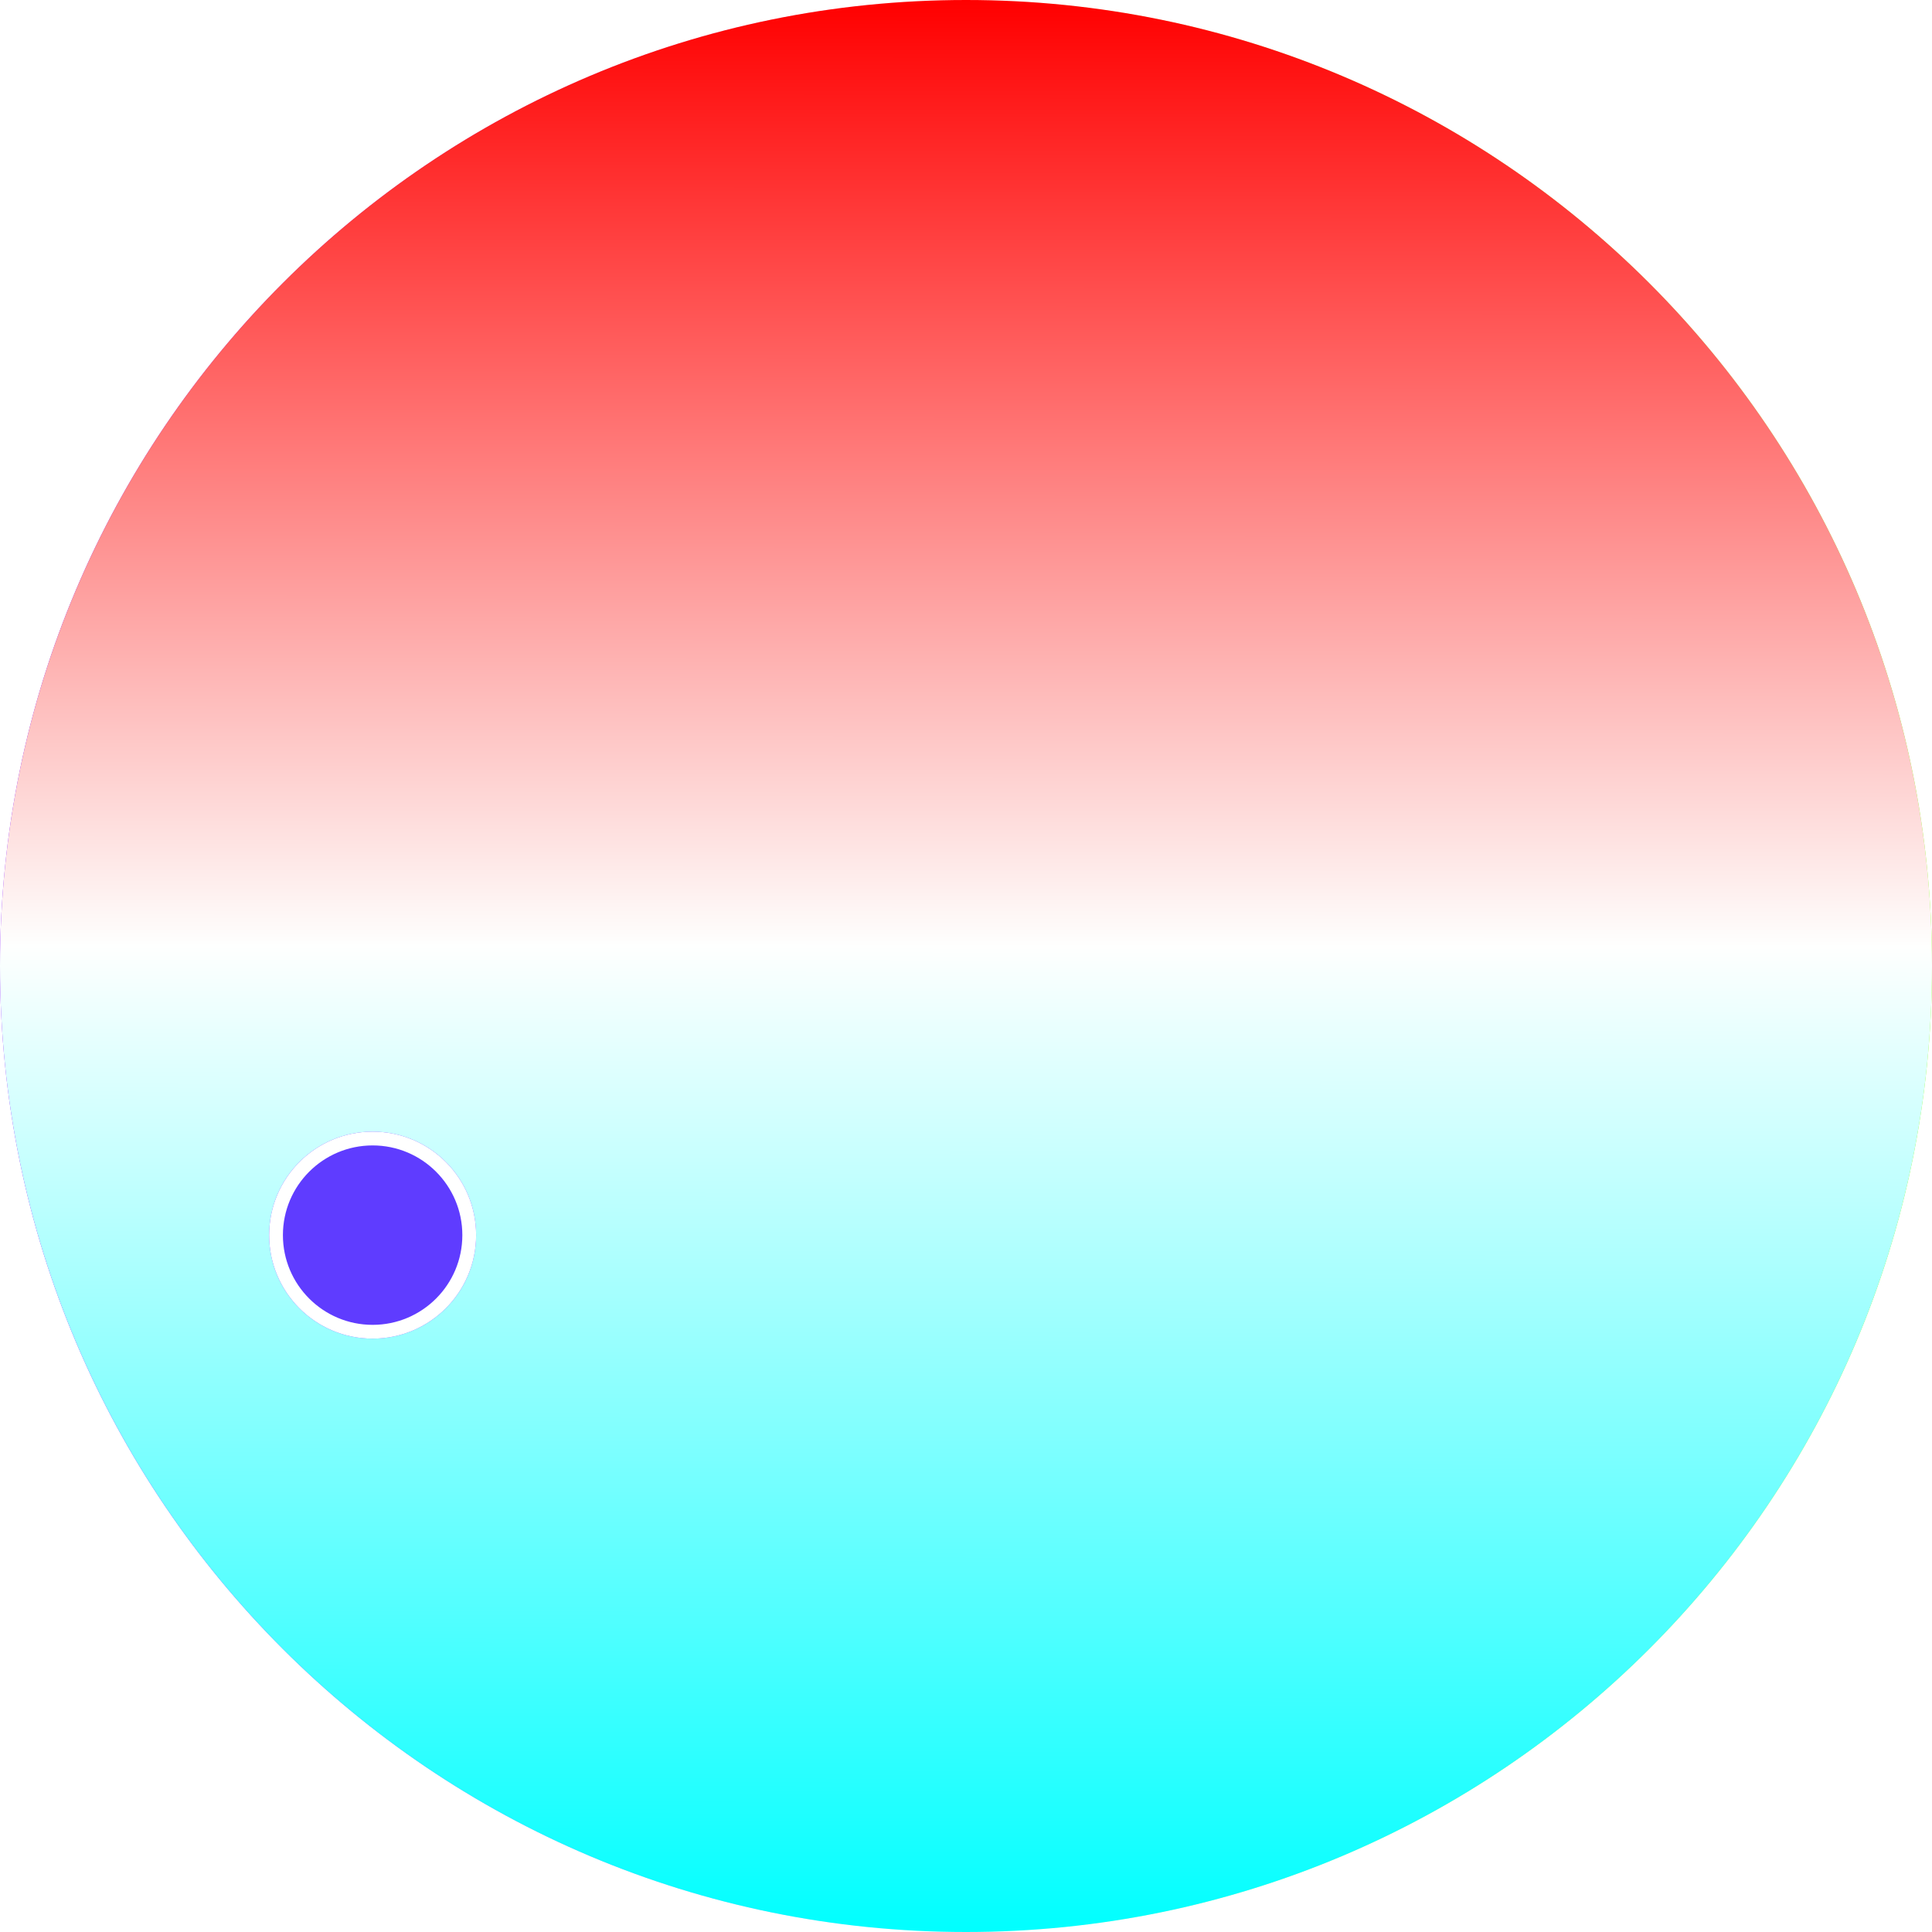 <svg width="23" height="23" viewBox="0 0 23 23" fill="none" xmlns="http://www.w3.org/2000/svg">
<path d="M23 11.5C23 17.851 17.852 23 11.5 23C5.149 23 0 17.851 0 11.5C0 5.149 5.149 0 11.5 0C17.852 0 23 5.149 23 11.5Z" fill="white"/>
<path d="M11.5 1.38411e-06C17.851 1.09514e-06 23 5.149 23 11.5C23 17.851 17.851 23 11.5 23C5.149 23 -2.16216e-07 17.851 -4.82933e-07 11.5C-7.49649e-07 5.149 5.149 1.67309e-06 11.5 1.38411e-06Z" fill="url(#paint0_linear_811_2947)" style="mix-blend-mode:multiply"/>
<path d="M23 11.5C23 17.851 17.852 23 11.5 23C5.149 23 0 17.851 0 11.5C0 5.149 5.149 0 11.5 0C17.852 0 23 5.149 23 11.5Z" fill="url(#paint1_linear_811_2947)" style="mix-blend-mode:multiply"/>
<g filter="url(#filter0_d_811_2947)">
<ellipse cx="4.436" cy="14.622" rx="1.232" ry="1.232" fill="#5F3CFF"/>
<path d="M5.586 14.622C5.586 15.257 5.071 15.772 4.436 15.772C3.801 15.772 3.286 15.257 3.286 14.622C3.286 13.987 3.801 13.472 4.436 13.472C5.071 13.472 5.586 13.987 5.586 14.622Z" stroke="white" stroke-width="0.164"/>
</g>
<defs>
<filter id="filter0_d_811_2947" x="3.039" y="13.307" width="2.793" height="2.792" filterUnits="userSpaceOnUse" color-interpolation-filters="sRGB">
<feFlood flood-opacity="0" result="BackgroundImageFix"/>
<feColorMatrix in="SourceAlpha" type="matrix" values="0 0 0 0 0 0 0 0 0 0 0 0 0 0 0 0 0 0 127 0" result="hardAlpha"/>
<feOffset dy="0.082"/>
<feGaussianBlur stdDeviation="0.082"/>
<feColorMatrix type="matrix" values="0 0 0 0 0 0 0 0 0 0 0 0 0 0 0 0 0 0 0.15 0"/>
<feBlend mode="normal" in2="BackgroundImageFix" result="effect1_dropShadow_811_2947"/>
<feBlend mode="normal" in="SourceGraphic" in2="effect1_dropShadow_811_2947" result="shape"/>
</filter>
<linearGradient id="paint0_linear_811_2947" x1="-4.8365e-07" y1="11.484" x2="23" y2="11.5" gradientUnits="userSpaceOnUse">
<stop stop-color="#FF0000"/>
<stop offset="0" stop-color="#7D00FF"/>
<stop offset="0.49" stop-color="#FEFFFE"/>
<stop offset="1" stop-color="#7DFF00"/>
</linearGradient>
<linearGradient id="paint1_linear_811_2947" x1="11.516" y1="0" x2="11.5" y2="23" gradientUnits="userSpaceOnUse">
<stop stop-color="#FF0000"/>
<stop offset="0.49" stop-color="#FEFFFE"/>
<stop offset="1" stop-color="#00FFFF"/>
</linearGradient>
</defs>
</svg>
